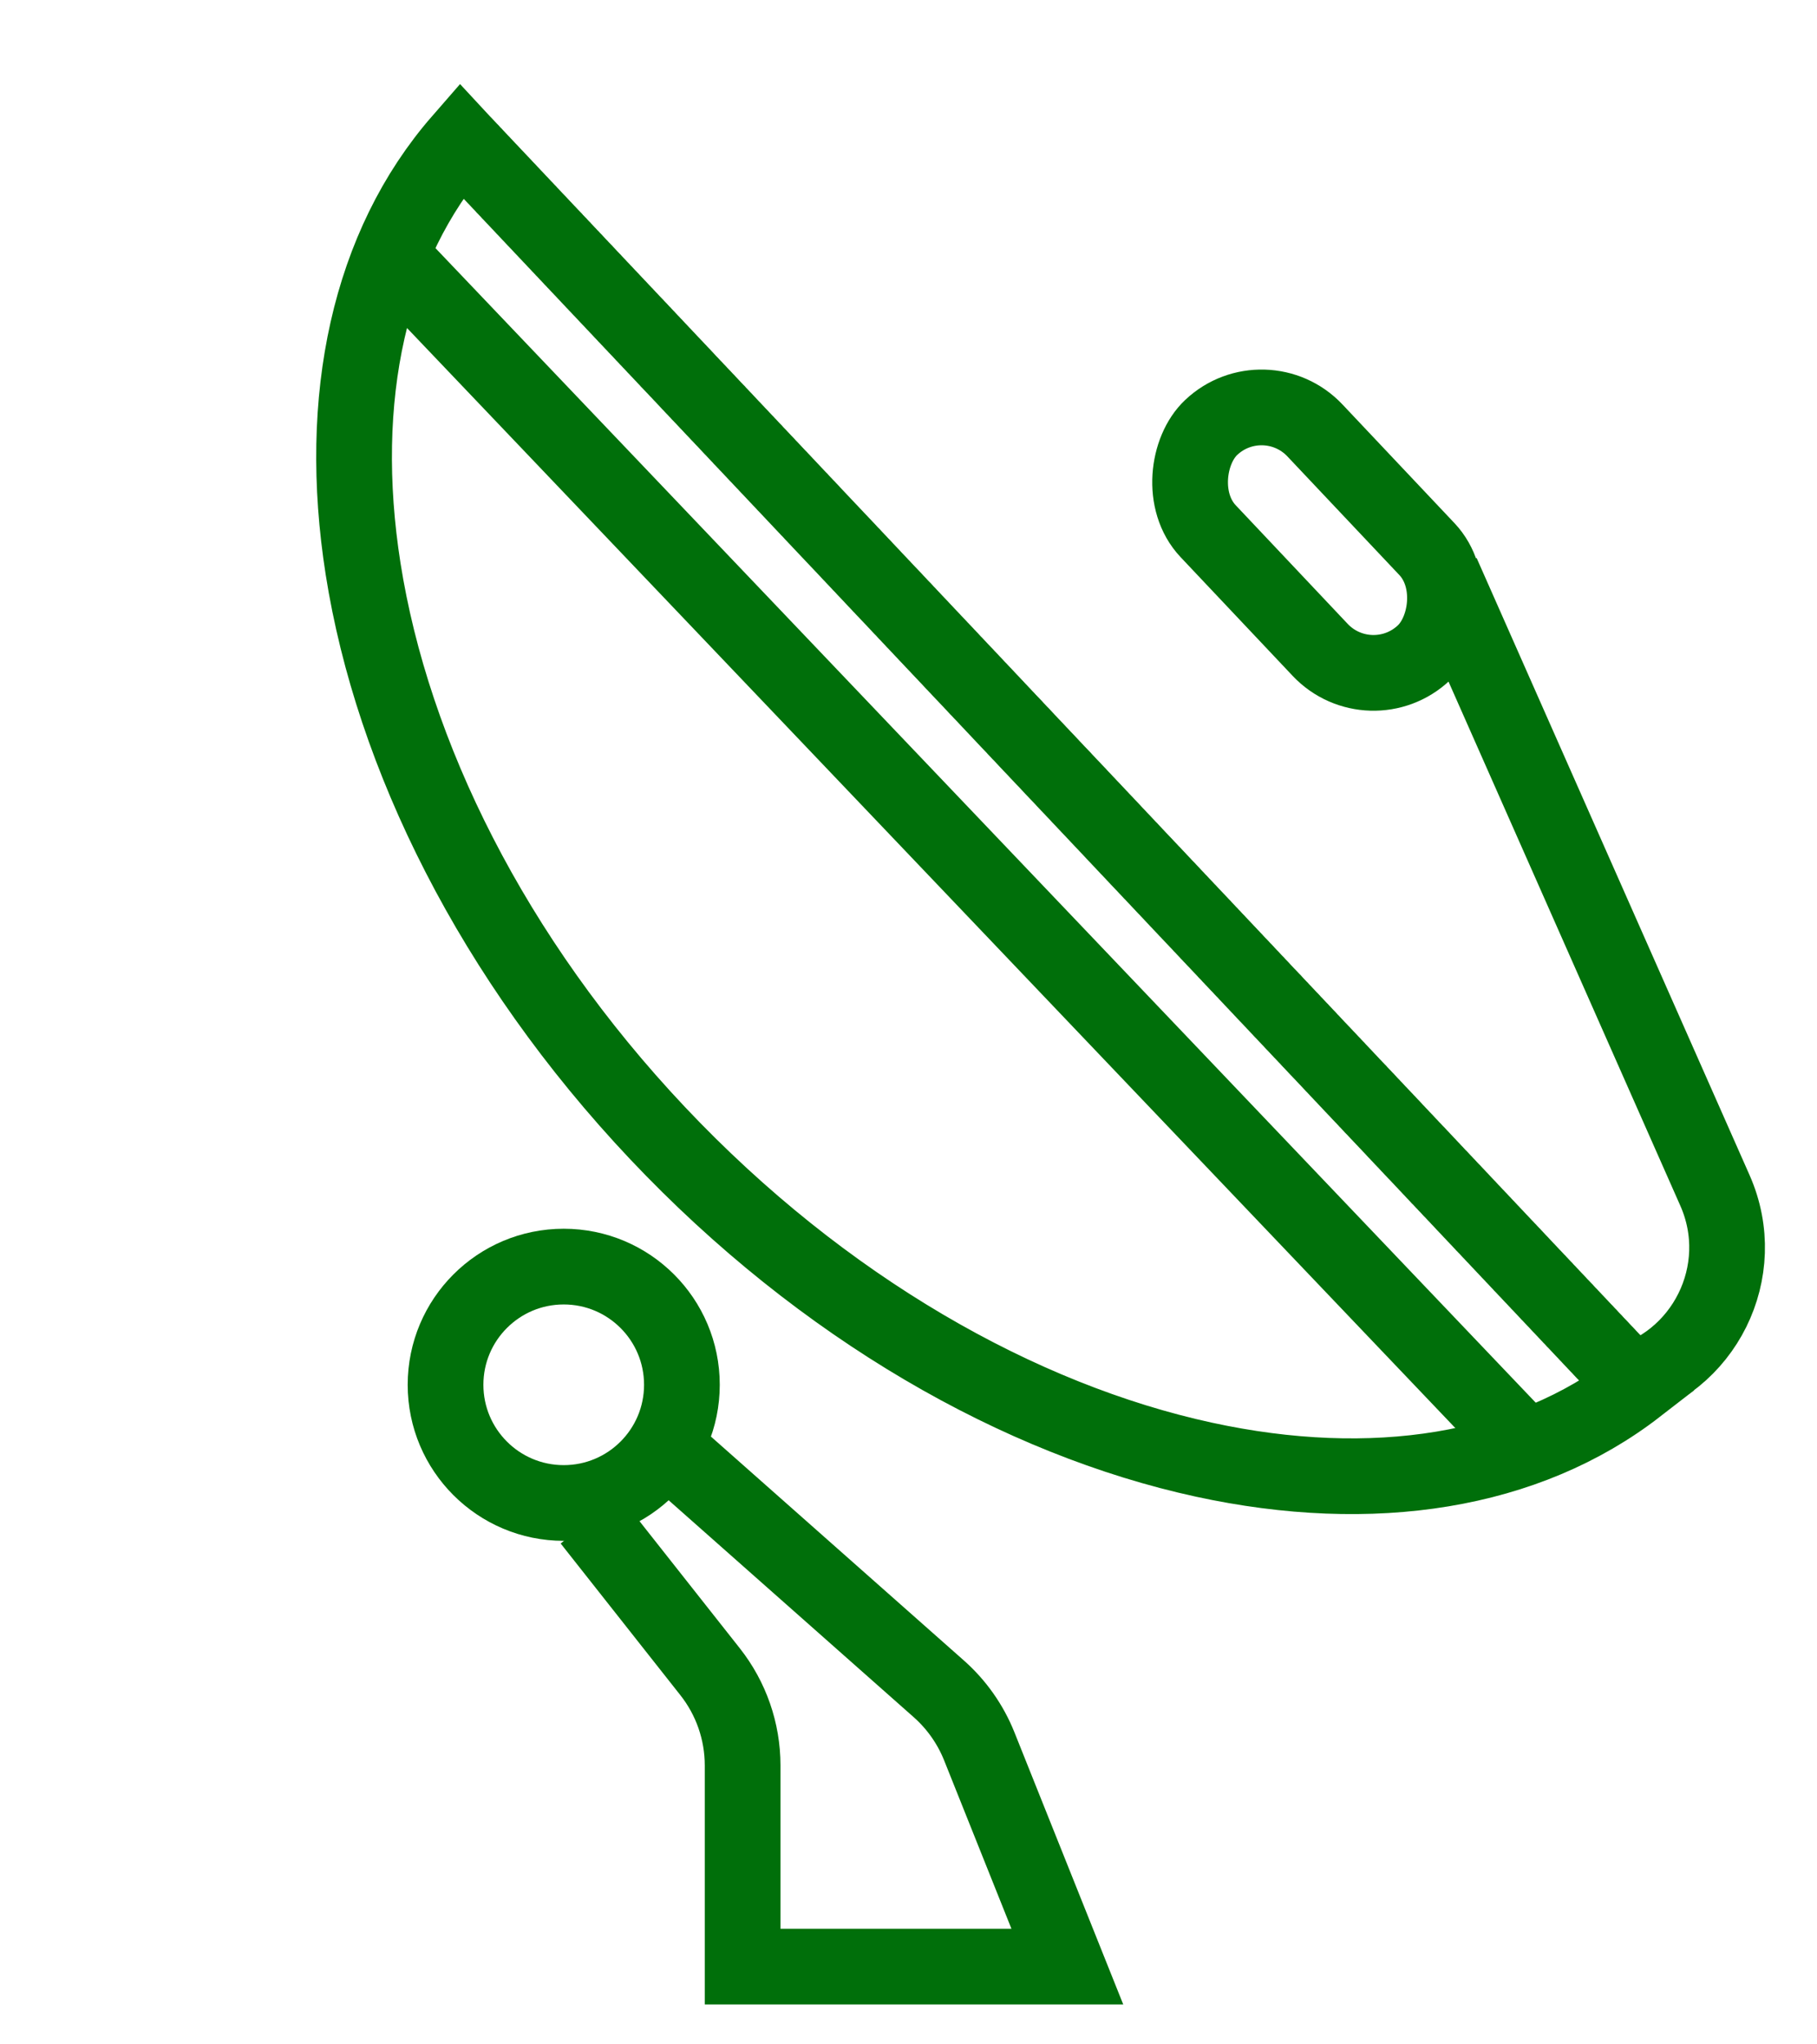 <svg width="24" height="27" viewBox="0 0 24 27" fill="none" xmlns="http://www.w3.org/2000/svg">
<path d="M13.855 10.086L13.881 10.114L13.907 10.142L13.933 10.169L13.959 10.197L13.985 10.224L14.011 10.251L14.037 10.278L14.062 10.306L14.088 10.333L14.113 10.36L14.138 10.386L14.164 10.413L14.189 10.44L14.214 10.466L14.239 10.492L14.263 10.519L14.288 10.545L14.313 10.571L14.337 10.597L14.362 10.623L14.386 10.649L14.411 10.675L14.435 10.7L14.459 10.726L14.483 10.751L14.507 10.777L14.531 10.802L14.554 10.827L14.578 10.852L14.602 10.877L14.625 10.902L14.649 10.927L14.672 10.951L14.695 10.976L14.718 11.001L14.741 11.025L14.764 11.049L14.787 11.074L14.81 11.098L14.833 11.122L14.855 11.146L14.878 11.17L14.9 11.194L14.923 11.217L14.945 11.241L14.967 11.264L14.989 11.288L15.011 11.311L15.033 11.335L15.055 11.358L15.077 11.381L15.099 11.404L15.121 11.427L15.142 11.45L15.164 11.473L15.185 11.495L15.206 11.518L15.228 11.54L15.249 11.563L15.27 11.585L15.291 11.607L15.312 11.63L15.333 11.652L15.354 11.674L15.374 11.696L15.395 11.718L15.416 11.739L15.436 11.761L15.457 11.783L15.477 11.804L15.497 11.826L15.517 11.847L15.537 11.868L15.557 11.89L15.578 11.911L15.597 11.932L15.617 11.953L15.637 11.974L15.657 11.995L15.676 12.016L15.696 12.036L15.715 12.057L15.735 12.078L15.754 12.098L15.773 12.118L15.793 12.139L15.812 12.159L15.831 12.179L15.85 12.199L15.869 12.22L15.888 12.239L15.906 12.259L15.925 12.279L15.944 12.299L15.962 12.319L15.981 12.338L15.999 12.358L16.018 12.377L16.036 12.397L16.054 12.416L16.073 12.435L16.091 12.455L16.109 12.474L16.127 12.493L16.145 12.512L16.163 12.531L16.181 12.55L16.198 12.569L16.216 12.587L16.234 12.606L16.251 12.625L16.269 12.643L16.286 12.662L16.304 12.68L16.321 12.699L16.338 12.717L16.355 12.735L16.373 12.753L16.39 12.771L16.407 12.79L16.424 12.808L16.441 12.825L16.458 12.843L16.474 12.861L16.491 12.879L16.508 12.897L16.525 12.914L16.541 12.932L16.558 12.95L16.574 12.967L16.591 12.984L16.607 13.002L16.623 13.019L16.64 13.036L16.656 13.053L16.672 13.071L16.688 13.088L16.704 13.105L16.72 13.122L16.736 13.139L16.752 13.155L16.768 13.172L16.784 13.189L16.8 13.206L16.816 13.222L16.831 13.239L16.847 13.256L16.862 13.272L16.878 13.289L16.893 13.305L16.909 13.321L16.924 13.338L16.939 13.354L16.955 13.37L16.97 13.386L16.985 13.402L17 13.418L17.015 13.434L17.03 13.45L17.046 13.466L17.061 13.482L17.075 13.498L17.09 13.514L17.105 13.529L17.12 13.545L17.135 13.561L17.149 13.576L17.164 13.592L17.179 13.607L17.193 13.623L17.208 13.638L17.222 13.653L17.237 13.669L17.251 13.684L17.266 13.699L17.28 13.714L17.294 13.73L17.308 13.745L17.323 13.76L17.337 13.775L17.351 13.79L17.365 13.805L17.379 13.82L17.393 13.835L17.407 13.85L17.421 13.864L17.435 13.879L17.449 13.894L17.463 13.908L17.477 13.923L17.491 13.938L17.504 13.952L17.518 13.967L17.532 13.981L17.546 13.996L17.559 14.01L17.573 14.025L17.586 14.039L17.6 14.053L17.613 14.068L17.627 14.082L17.64 14.096L17.654 14.11L17.667 14.125L17.68 14.139L17.694 14.153L17.707 14.167L17.72 14.181L17.733 14.195L17.747 14.209L17.76 14.223L17.773 14.237L17.786 14.251L17.799 14.265L17.812 14.278L17.825 14.292L17.838 14.306L17.851 14.32L17.864 14.334L17.877 14.347L17.89 14.361L17.903 14.375L17.916 14.388L17.929 14.402L17.942 14.415L17.954 14.429L17.967 14.443L17.98 14.456L17.993 14.47L18.006 14.483L18.018 14.496L18.031 14.51L18.044 14.523L18.056 14.537L18.069 14.55L18.081 14.563L18.094 14.577L18.106 14.59L18.119 14.603L18.131 14.617L18.144 14.63L18.157 14.643L18.169 14.656L18.181 14.669L18.194 14.683L18.206 14.696L18.219 14.709L18.231 14.722L18.243 14.735L18.256 14.748L18.268 14.761L18.28 14.774L18.293 14.787L18.305 14.8L18.317 14.813L18.33 14.826L18.342 14.839L18.354 14.852L18.366 14.865L18.379 14.878L18.391 14.891L18.403 14.904L18.415 14.917L18.427 14.93L18.439 14.943L18.452 14.956L18.464 14.969L18.476 14.982L18.488 14.994L18.5 15.007L18.512 15.02L18.524 15.033L18.537 15.046L18.549 15.059L18.561 15.071L18.573 15.084L18.585 15.097L18.597 15.11L18.609 15.123L18.621 15.135L18.633 15.148L18.645 15.161L18.657 15.174L18.669 15.186L18.681 15.199L18.693 15.212L18.706 15.225L18.718 15.237L18.73 15.25L18.742 15.263L18.754 15.276L18.766 15.288L18.778 15.301L18.79 15.314L18.802 15.327L18.814 15.339L18.826 15.352L18.838 15.365L18.85 15.378L18.862 15.39L18.874 15.403L18.886 15.416L18.898 15.429L18.91 15.441L18.922 15.454L18.934 15.467L18.946 15.48L18.958 15.492L18.97 15.505L18.982 15.518L18.994 15.531L19.006 15.544L19.019 15.556L19.031 15.569L19.043 15.582L19.055 15.595L19.067 15.608L19.079 15.62L19.091 15.633L19.103 15.646L19.116 15.659L19.128 15.672L19.14 15.685L19.152 15.698L19.164 15.711L19.176 15.723L19.189 15.736L19.201 15.749L19.213 15.762L19.225 15.775L19.238 15.788L19.25 15.801L19.262 15.814L19.274 15.827L19.287 15.84L19.299 15.853L19.311 15.866L19.324 15.88L19.336 15.893L19.348 15.906L19.361 15.919L19.373 15.932L19.386 15.945L19.398 15.958L19.41 15.971L19.423 15.985L19.435 15.998L19.448 16.011L19.46 16.024L19.473 16.038L19.485 16.051L19.498 16.064L19.511 16.078L19.523 16.091L19.536 16.104L19.549 16.118L19.561 16.131L19.574 16.145L19.587 16.158L19.599 16.172L19.612 16.185L19.625 16.199L19.638 16.212L19.651 16.226L19.663 16.239L19.676 16.253L19.689 16.267L19.702 16.28L19.715 16.294L19.728 16.308L19.741 16.322L19.754 16.335L19.767 16.349L19.78 16.363L19.793 16.377L19.806 16.391L19.82 16.405L19.833 16.419L19.846 16.433L19.859 16.447L19.872 16.461L19.886 16.475L19.899 16.489L19.912 16.503L19.926 16.517L19.939 16.532L19.953 16.546L19.966 16.56L19.98 16.574L19.993 16.589L20.007 16.603L20.02 16.617L20.034 16.632L20.047 16.646L20.061 16.661L20.075 16.675L20.089 16.69L20.102 16.705L20.116 16.719L20.13 16.734L20.144 16.749L20.158 16.764L20.172 16.778L20.186 16.793L20.2 16.808L20.214 16.823L20.228 16.838L20.242 16.853L20.257 16.868L20.271 16.883L20.285 16.898L20.299 16.913L20.314 16.928L20.328 16.944L20.343 16.959L20.357 16.974L20.372 16.99L20.386 17.005L20.401 17.02L20.415 17.036L20.43 17.052L20.445 17.067L20.459 17.083L20.474 17.098L20.489 17.114L20.504 17.13L20.519 17.146L20.534 17.162L20.549 17.177L20.564 17.193L20.579 17.209L20.594 17.226L20.609 17.242L20.625 17.258L20.64 17.274L20.655 17.29L20.671 17.306L20.686 17.323L20.701 17.339L20.717 17.356L20.733 17.372L20.748 17.389L20.764 17.405L20.78 17.422L20.795 17.439L20.811 17.455L20.827 17.472L20.843 17.489L20.859 17.506L20.875 17.523L20.891 17.54L20.907 17.557L20.923 17.574L20.94 17.591L20.956 17.609L20.972 17.626L20.989 17.643L21.005 17.661L21.021 17.678L21.038 17.696L21.055 17.713L21.071 17.731L21.088 17.749L21.105 17.767L21.122 17.784L21.139 17.802L21.155 17.82L21.172 17.838L21.189 17.856L21.207 17.874L21.224 17.892L21.241 17.911L21.258 17.929L21.276 17.948L21.293 17.966L21.311 17.984L21.328 18.003L21.346 18.022L21.363 18.04L21.381 18.059L21.399 18.078L21.417 18.097L21.434 18.116L21.453 18.135L21.471 18.154L21.489 18.173L21.507 18.192L21.525 18.212L21.543 18.231L21.561 18.25L21.58 18.27L21.598 18.289L21.617 18.309L21.622 18.314C20.164 19.444 18.131 19.762 15.902 19.278C13.475 18.751 10.87 17.279 8.686 14.966C6.501 12.652 5.182 9.966 4.796 7.513C4.442 5.26 4.876 3.248 6.088 1.858L6.101 1.872L6.116 1.888L6.131 1.903L6.146 1.919L6.161 1.935L6.176 1.951L6.191 1.967L6.206 1.983L6.221 1.998L6.235 2.014L6.25 2.03L6.265 2.045L6.279 2.061L6.294 2.076L6.309 2.092L6.323 2.107L6.338 2.123L6.352 2.138L6.367 2.153L6.381 2.169L6.396 2.184L6.41 2.199L6.425 2.215L6.439 2.23L6.453 2.245L6.468 2.26L6.482 2.275L6.496 2.29L6.51 2.305L6.524 2.32L6.538 2.335L6.553 2.35L6.567 2.365L6.581 2.38L6.595 2.395L6.609 2.41L6.623 2.424L6.637 2.439L6.651 2.454L6.664 2.469L6.678 2.483L6.692 2.498L6.706 2.512L6.72 2.527L6.733 2.542L6.747 2.556L6.761 2.571L6.774 2.585L6.788 2.6L6.802 2.614L6.815 2.628L6.829 2.643L6.842 2.657L6.856 2.672L6.87 2.686L6.883 2.7L6.896 2.714L6.91 2.729L6.923 2.743L6.937 2.757L6.95 2.771L6.963 2.785L6.977 2.799L6.99 2.814L7.003 2.828L7.017 2.842L7.03 2.856L7.043 2.87L7.056 2.884L7.069 2.898L7.083 2.912L7.096 2.926L7.109 2.939L7.122 2.953L7.135 2.967L7.148 2.981L7.161 2.995L7.174 3.009L7.187 3.022L7.2 3.036L7.213 3.05L7.226 3.064L7.239 3.077L7.252 3.091L7.265 3.105L7.278 3.119L7.291 3.132L7.304 3.146L7.317 3.159L7.329 3.173L7.342 3.187L7.355 3.2L7.368 3.214L7.381 3.227L7.393 3.241L7.406 3.254L7.419 3.268L7.432 3.281L7.444 3.295L7.457 3.308L7.47 3.322L7.482 3.335L7.495 3.349L7.508 3.362L7.52 3.375L7.533 3.389L7.546 3.402L7.558 3.416L7.571 3.429L7.584 3.442L7.596 3.456L7.609 3.469L7.621 3.482L7.634 3.496L7.646 3.509L7.659 3.522L7.671 3.535L7.684 3.549L7.697 3.562L7.709 3.575L7.722 3.588L7.734 3.602L7.747 3.615L7.759 3.628L7.771 3.641L7.784 3.655L7.796 3.668L7.809 3.681L7.821 3.694L7.834 3.707L7.846 3.721L7.859 3.734L7.871 3.747L7.883 3.76L7.896 3.773L7.908 3.786L7.921 3.8L7.933 3.813L7.946 3.826L7.958 3.839L7.97 3.852L7.983 3.865L7.995 3.878L8.008 3.892L8.02 3.905L8.032 3.918L8.045 3.931L8.057 3.944L8.07 3.957L8.082 3.97L8.094 3.983L8.107 3.997L8.119 4.01L8.132 4.023L8.144 4.036L8.156 4.049L8.169 4.062L8.181 4.075L8.194 4.089L8.206 4.102L8.218 4.115L8.231 4.128L8.243 4.141L8.256 4.154L8.268 4.168L8.281 4.181L8.293 4.194L8.305 4.207L8.318 4.22L8.33 4.233L8.343 4.247L8.355 4.26L8.368 4.273L8.38 4.286L8.393 4.299L8.405 4.313L8.418 4.326L8.43 4.339L8.443 4.352L8.455 4.365L8.468 4.379L8.48 4.392L8.493 4.405L8.505 4.419L8.518 4.432L8.53 4.445L8.543 4.458L8.555 4.472L8.568 4.485L8.58 4.498L8.593 4.512L8.606 4.525L8.618 4.538L8.631 4.552L8.644 4.565L8.656 4.579L8.669 4.592L8.681 4.605L8.694 4.619L8.707 4.632L8.72 4.646L8.732 4.659L8.745 4.673L8.758 4.686L8.771 4.7L8.783 4.713L8.796 4.727L8.809 4.74L8.822 4.754L8.834 4.768L8.847 4.781L8.86 4.795L8.873 4.808L8.886 4.822L8.899 4.836L8.912 4.849L8.925 4.863L8.938 4.877L8.951 4.891L8.964 4.904L8.977 4.918L8.99 4.932L9.003 4.946L9.016 4.959L9.029 4.973L9.042 4.987L9.055 5.001L9.068 5.015L9.081 5.029L9.094 5.043L9.107 5.057L9.121 5.071L9.134 5.085L9.147 5.099L9.16 5.113L9.174 5.127L9.187 5.141L9.2 5.155L9.214 5.169L9.227 5.183L9.24 5.198L9.254 5.212L9.267 5.226L9.281 5.24L9.294 5.254L9.308 5.269L9.321 5.283L9.335 5.297L9.348 5.312L9.362 5.326L9.376 5.341L9.389 5.355L9.403 5.37L9.416 5.384L9.43 5.399L9.444 5.413L9.458 5.428L9.472 5.442L9.485 5.457L9.499 5.472L9.513 5.486L9.527 5.501L9.541 5.516L9.555 5.531L9.569 5.545L9.583 5.56L9.597 5.575L9.611 5.59L9.625 5.605L9.639 5.62L9.653 5.635L9.667 5.65L9.682 5.665L9.696 5.68L9.71 5.695L9.724 5.71L9.739 5.726L9.753 5.741L9.768 5.756L9.782 5.771L9.796 5.787L9.811 5.802L9.825 5.817L9.84 5.833L9.855 5.848L9.869 5.864L9.884 5.879L9.899 5.895L9.913 5.91L9.928 5.926L9.943 5.942L9.958 5.957L9.972 5.973L9.987 5.989L10.002 6.005L10.017 6.02L10.032 6.036L10.047 6.052L10.062 6.068L10.077 6.084L10.092 6.1L10.108 6.116L10.123 6.132L10.138 6.149L10.153 6.165L10.169 6.181L10.184 6.197L10.2 6.214L10.215 6.23L10.23 6.246L10.246 6.263L10.261 6.279L10.277 6.296L10.293 6.312L10.308 6.329L10.324 6.345L10.34 6.362L10.356 6.379L10.371 6.396L10.387 6.412L10.403 6.429L10.419 6.446L10.435 6.463L10.451 6.48L10.467 6.497L10.483 6.514L10.499 6.531L10.516 6.549L10.532 6.566L10.548 6.583L10.565 6.6L10.581 6.618L10.597 6.635L10.614 6.653L10.63 6.67L10.647 6.688L10.664 6.705L10.68 6.723L10.697 6.74L10.714 6.758L10.73 6.776L10.747 6.794L10.764 6.812L10.781 6.83L10.798 6.848L10.815 6.866L10.832 6.884L10.849 6.902L10.866 6.92L10.883 6.938L10.901 6.957L10.918 6.975L10.935 6.993L10.953 7.012L10.97 7.03L10.988 7.049L11.005 7.067L11.023 7.086L11.041 7.105L11.058 7.123L11.076 7.142L11.094 7.161L11.112 7.18L11.13 7.199L11.148 7.218L11.166 7.237L11.184 7.256L11.202 7.275L11.22 7.295L11.238 7.314L11.257 7.333L11.275 7.353L11.293 7.372L11.312 7.392L11.33 7.411L11.349 7.431L11.367 7.451L11.386 7.47L11.405 7.49L11.423 7.51L11.442 7.53L11.461 7.55L11.48 7.57L11.499 7.59L11.518 7.61L11.537 7.631L11.556 7.651L11.575 7.671L11.595 7.692L11.614 7.712L11.633 7.733L11.653 7.753L11.672 7.774L11.692 7.795L11.712 7.816L11.731 7.836L11.751 7.857L11.771 7.878L11.791 7.899L11.811 7.92L11.831 7.942L11.851 7.963L11.871 7.984L11.891 8.006L11.911 8.027L11.932 8.048L11.952 8.07L11.972 8.092L11.993 8.113L12.013 8.135L12.034 8.157L12.055 8.179L12.075 8.201L12.096 8.223L12.117 8.245L12.138 8.267L12.159 8.289L12.18 8.312L12.201 8.334L12.222 8.356L12.243 8.379L12.265 8.402L12.286 8.424L12.308 8.447L12.329 8.47L12.351 8.493L12.372 8.515L12.394 8.538L12.416 8.562L12.438 8.585L12.46 8.608L12.482 8.631L12.504 8.655L12.526 8.678L12.548 8.701L12.57 8.725L12.592 8.749L12.615 8.772L12.637 8.796L12.66 8.82L12.682 8.844L12.705 8.868L12.728 8.892L12.751 8.916L12.774 8.941L12.797 8.965L12.82 8.989L12.843 9.014L12.866 9.038L12.889 9.063L12.912 9.088L12.936 9.112L12.959 9.137L12.983 9.162L13.007 9.187L13.03 9.212L13.054 9.238L13.078 9.263L13.102 9.288L13.126 9.314L13.15 9.339L13.174 9.365L13.198 9.39L13.222 9.416L13.247 9.442L13.271 9.468L13.296 9.494L13.32 9.52L13.345 9.546L13.37 9.572L13.395 9.598L13.419 9.625L13.444 9.651L13.469 9.678L13.495 9.704L13.52 9.731L13.545 9.758L13.57 9.785L13.596 9.812L13.621 9.839L13.647 9.866L13.673 9.893L13.698 9.92L13.724 9.948L13.75 9.975L13.776 10.003L13.802 10.03L13.829 10.058L13.855 10.086Z" stroke="#006F0A"/>
<path d="M21.379 18.289V18.289C22.512 18.02 23.124 16.788 22.652 15.722L19.047 7.572" stroke="#006F0A"/>
<rect x="16.703" y="4.98" width="4.093" height="1.939" rx="0.969" transform="rotate(46.652 16.703 4.98)" stroke="#006F0A"/>
<path d="M5.163 3.384L20.219 19.181" stroke="#006F0A"/>
<circle cx="7.446" cy="18.289" r="1.561" stroke="#006F0A"/>
<path d="M8.784 19.104L12.403 22.307C12.636 22.514 12.818 22.773 12.934 23.062L14.098 25.973H9.809V23.316C9.809 22.866 9.657 22.43 9.378 22.077L7.798 20.075" stroke="#006F0A"/>
</svg>
